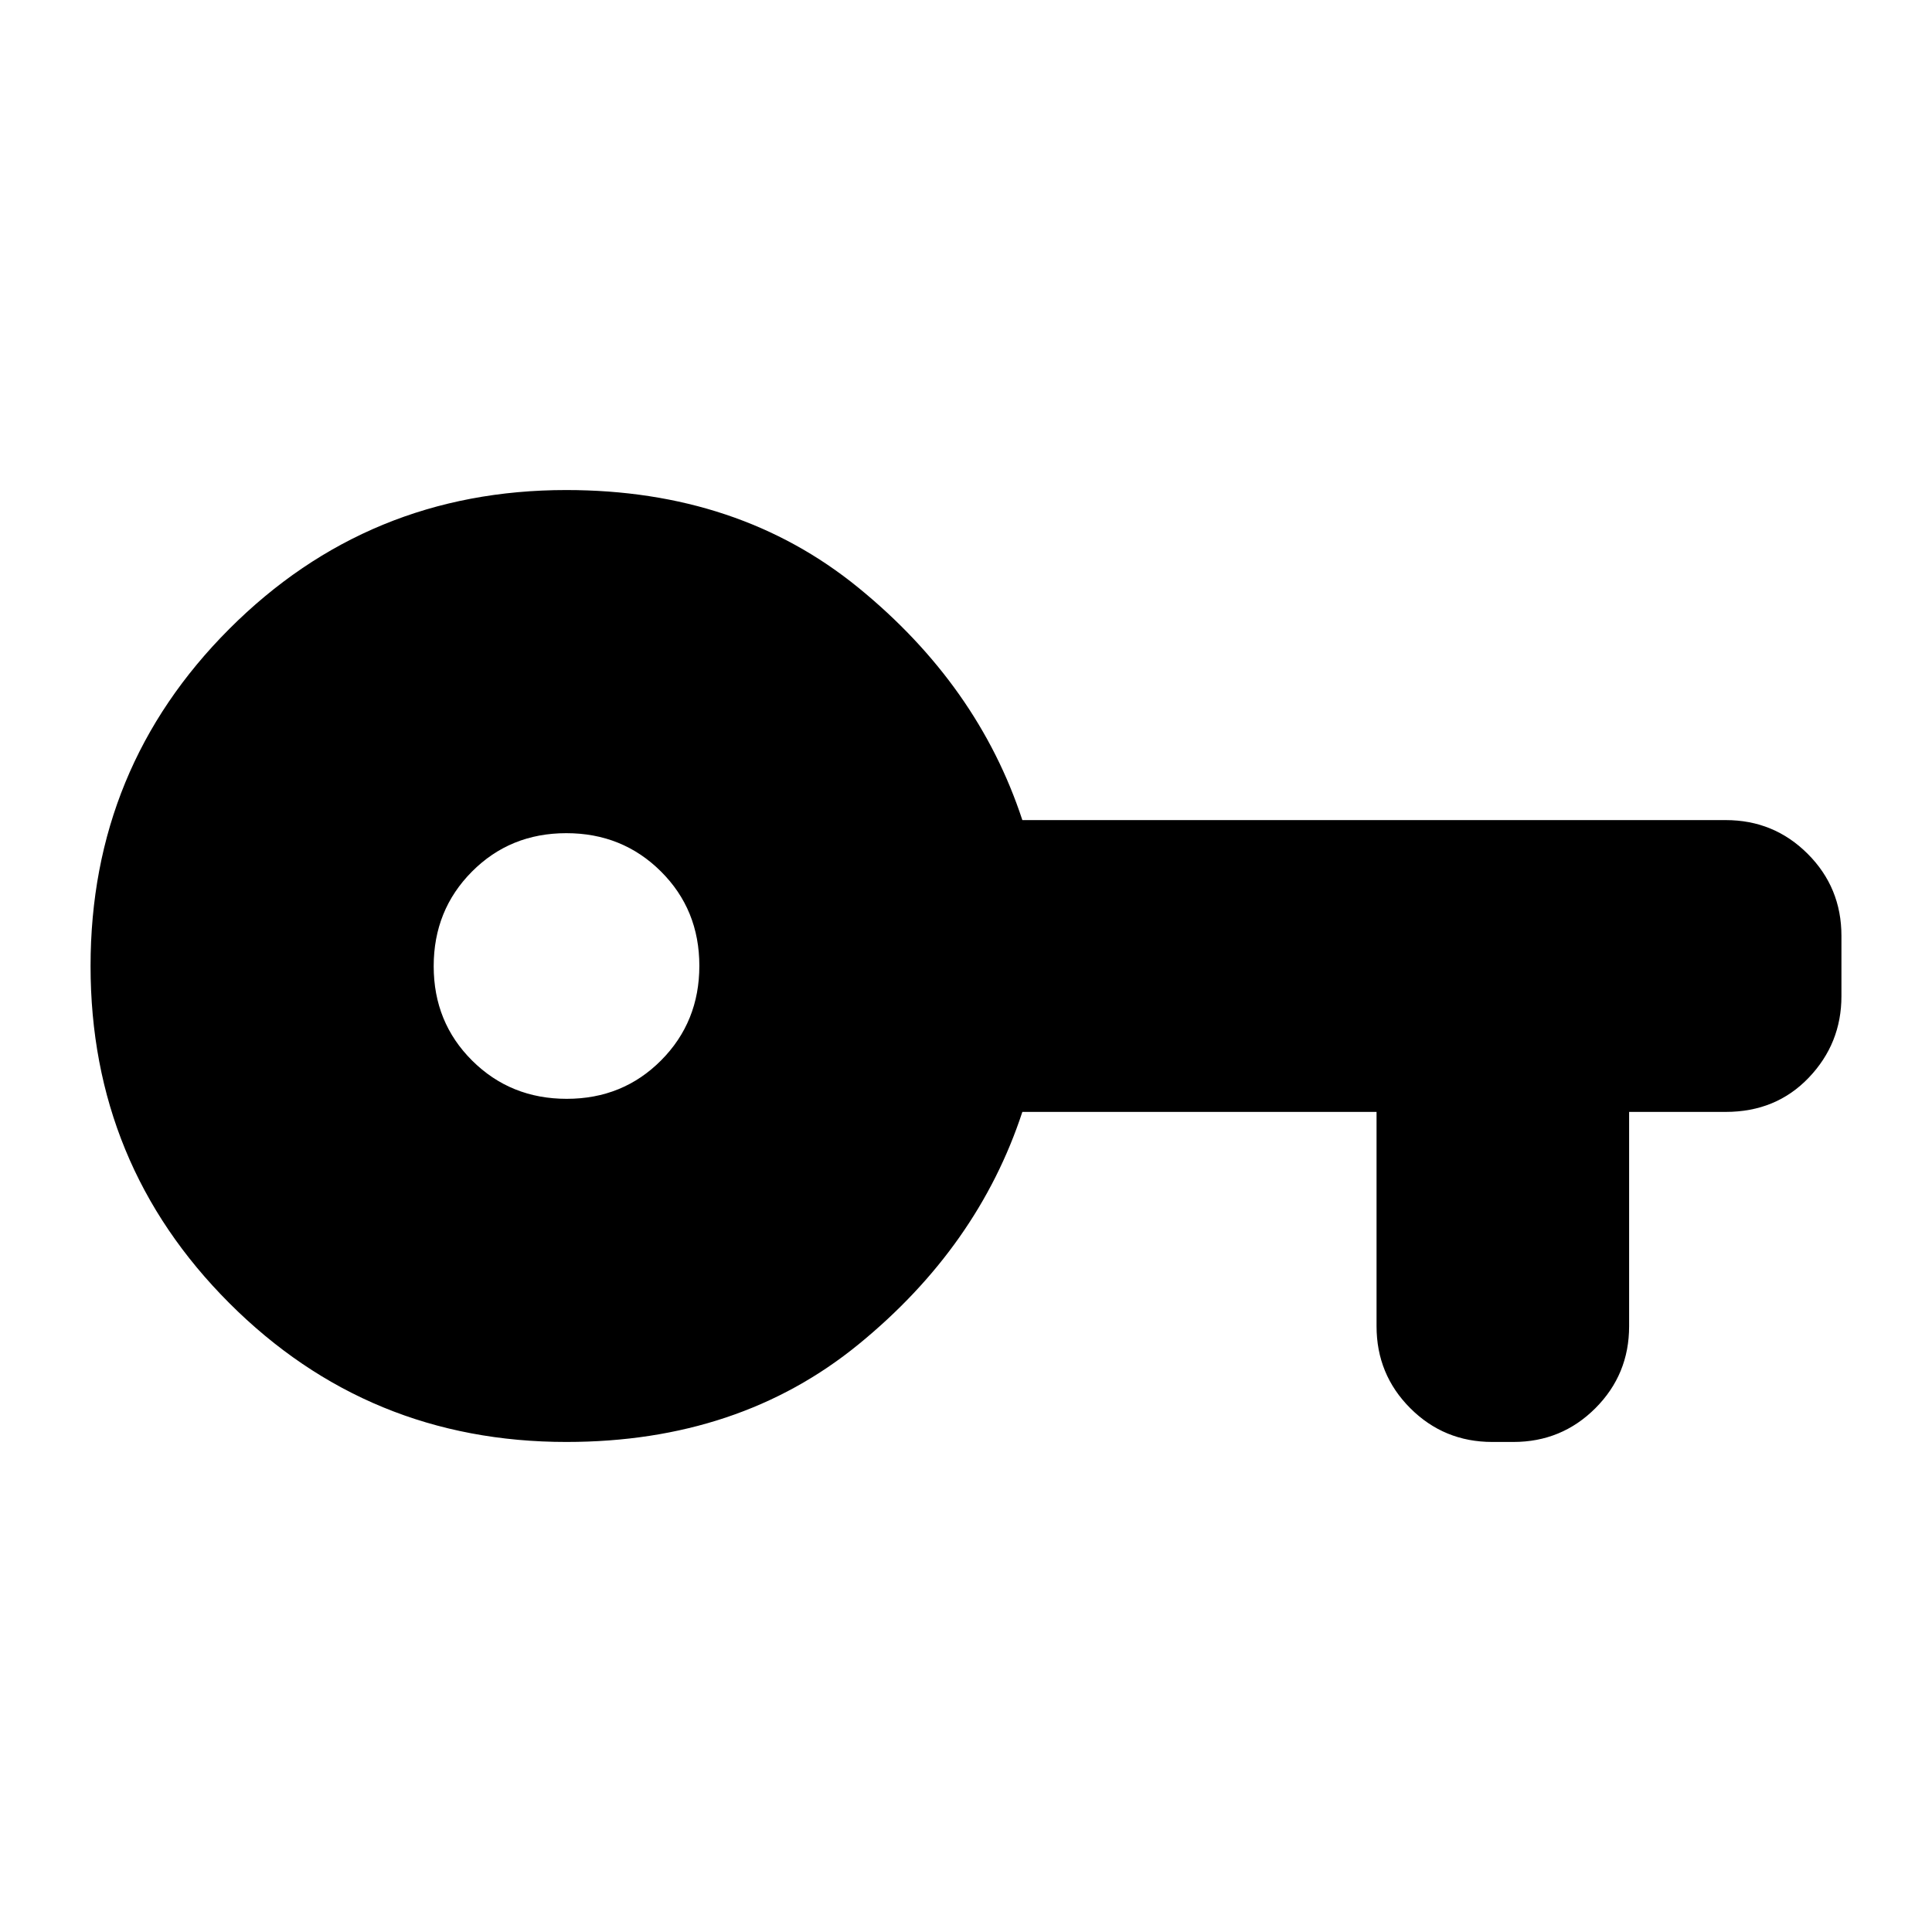<svg xmlns="http://www.w3.org/2000/svg" height="24" viewBox="0 96 960 960" width="24"><path d="M281.49 812.5q-98.573 0-167.532-68.971Q45 674.559 45 576.029 45 477.5 113.94 408.5q68.939-69 167.424-69Q367 339.5 426.5 388T508 503.5h349.5q23.969 0 40.734 16.766Q915 537.031 915 561v30q0 23.5-16.25 40.5t-41.25 17h-48V755q0 23.969-16.766 40.734Q775.969 812.5 752 812.5h-10.5q-23.969 0-40.734-16.766Q684 778.969 684 755V648.5H508q-22 67-81.401 115.5-59.402 48.5-145.109 48.5Zm.116-170.5q27.894 0 46.894-19.106t19-47Q347.5 548 328.394 529t-47-19q-27.894 0-46.894 19.106t-19 47Q215.5 604 234.606 623t47 19Z"/></svg>